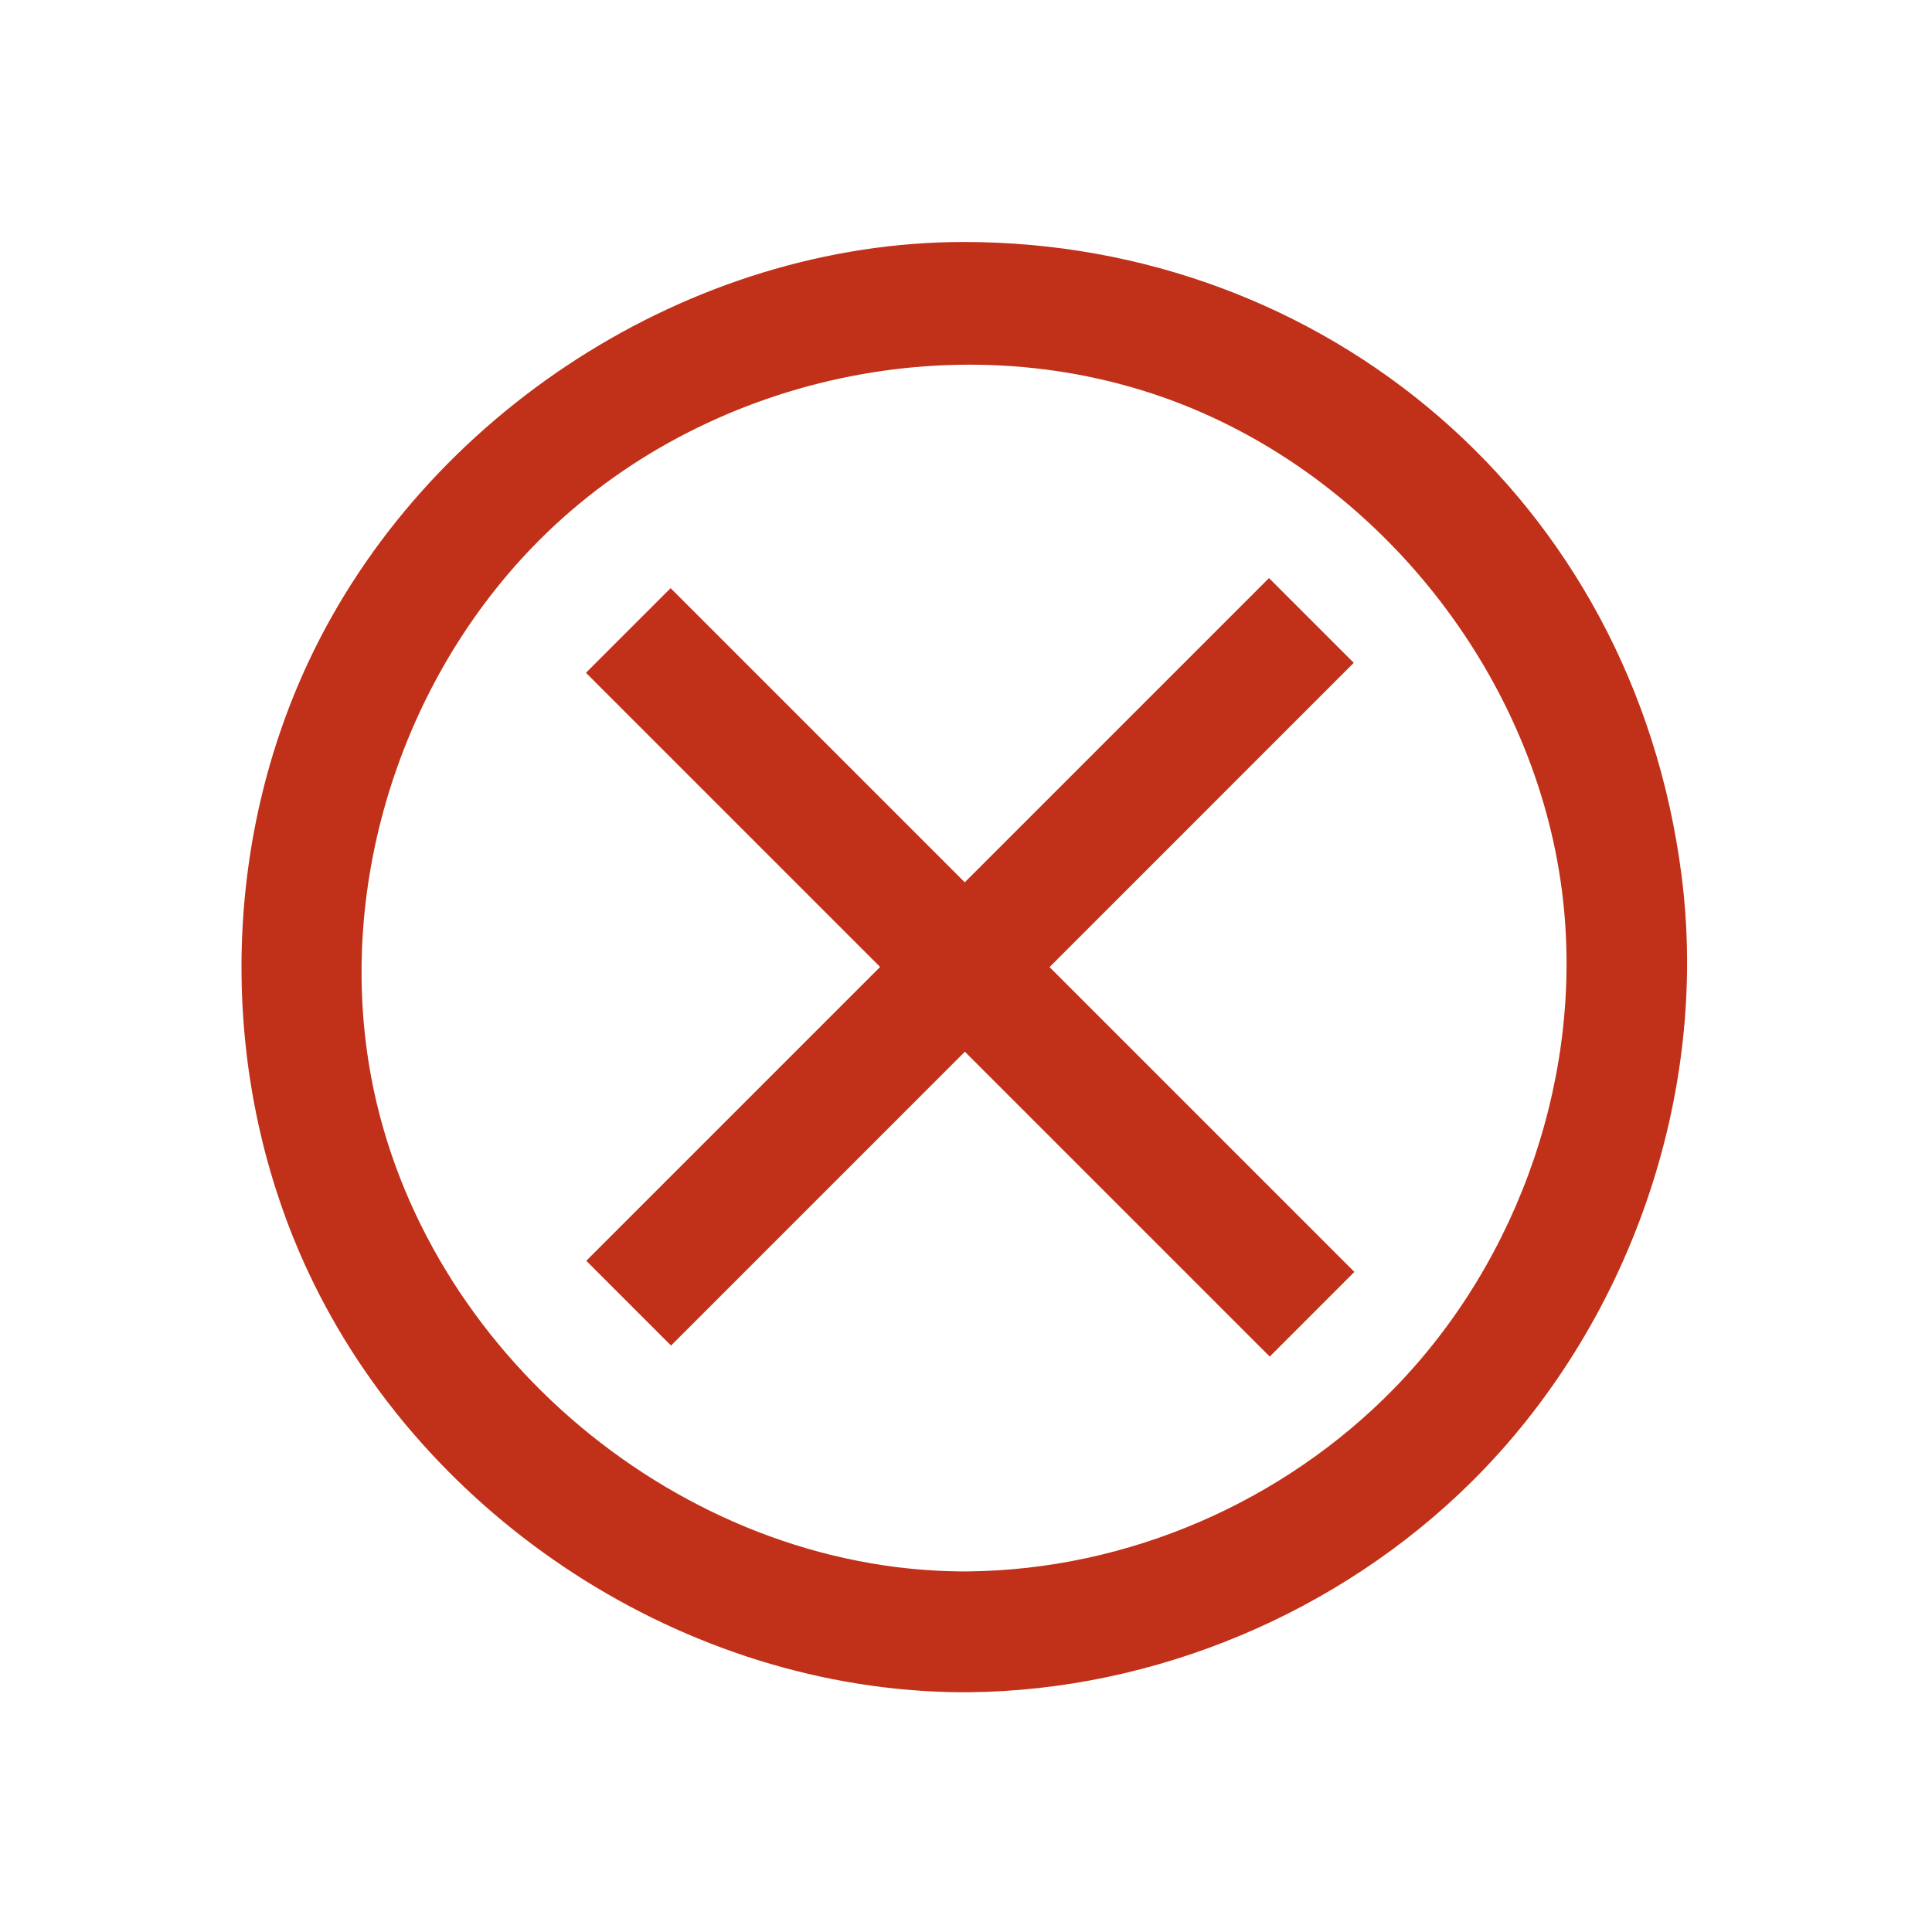 <svg fill="#c13018" viewBox="0 0 64 64" version="1.1" xmlns="http://www.w3.org/2000/svg" xmlns:xlink="http://www.w3.org/1999/xlink" xml:space="preserve" xmlns:serif="http://www.serif.com/" style="fill-rule:evenodd;clip-rule:evenodd;stroke-linejoin:round;stroke-miterlimit:2;"><g id="SVGRepo_bgCarrier" stroke-width="0"></g><g id="SVGRepo_tracerCarrier" stroke-linecap="round" stroke-linejoin="round"></g><g id="SVGRepo_iconCarrier"> <rect id="Icons" x="-704" y="-64" width="1280" height="800" style="fill:none;"></rect> <g id="Icons1" serif:id="Icons"> <g id="Strike"> </g> <g id="H1"> </g> <g id="H2"> </g> <g id="H3"> </g> <g id="list-ul"> </g> <g id="hamburger-1"> </g> <g id="hamburger-2"> </g> <g id="list-ol"> </g> <g id="list-task"> </g> <g id="trash"> </g> <g id="vertical-menu"> </g> <g id="horizontal-menu"> </g> <g id="sidebar-2"> </g> <g id="Pen"> </g> <g id="Pen1" serif:id="Pen"> </g> <g id="clock"> </g> <g id="external-link"> </g> <g id="hr"> </g> <g id="info"> </g> <g id="warning"> </g> <path id="error-circle" d="M32.085,56.058c6.165,-0.059 12.268,-2.619 16.657,-6.966c5.213,-5.164 7.897,-12.803 6.961,-20.096c-1.605,-12.499 -11.855,-20.98 -23.772,-20.98c-9.053,0 -17.853,5.677 -21.713,13.909c-2.955,6.302 -2.96,13.911 0,20.225c3.832,8.174 12.488,13.821 21.559,13.908c0.103,0.001 0.205,0.001 0.308,0Zm-0.282,-4.003c-9.208,-0.089 -17.799,-7.227 -19.508,-16.378c-1.204,-6.452 1.07,-13.433 5.805,-18.015c5.53,-5.35 14.22,-7.143 21.445,-4.11c6.466,2.714 11.304,9.014 12.196,15.955c0.764,5.949 -1.366,12.184 -5.551,16.48c-3.672,3.767 -8.82,6.016 -14.131,6.068c-0.085,0 -0.171,0 -0.256,0Zm-12.382,-10.29l9.734,-9.734l-9.744,-9.744l2.804,-2.803l9.744,9.744l10.078,-10.078l2.808,2.807l-10.078,10.079l10.098,10.098l-2.803,2.804l-10.099,-10.099l-9.734,9.734l-2.808,-2.808Z"></path> <g id="plus-circle"> </g> <g id="minus-circle"> </g> <g id="vue"> </g> <g id="cog"> </g> <g id="logo"> </g> <g id="radio-check"> </g> <g id="eye-slash"> </g> <g id="eye"> </g> <g id="toggle-off"> </g> <g id="shredder"> </g> <g id="spinner--loading--dots-" serif:id="spinner [loading, dots]"> </g> <g id="react"> </g> <g id="check-selected"> </g> <g id="turn-off"> </g> <g id="code-block"> </g> <g id="user"> </g> <g id="coffee-bean"> </g> <g id="coffee-beans"> <g id="coffee-bean1" serif:id="coffee-bean"> </g> </g> <g id="coffee-bean-filled"> </g> <g id="coffee-beans-filled"> <g id="coffee-bean2" serif:id="coffee-bean"> </g> </g> <g id="clipboard"> </g> <g id="clipboard-paste"> </g> <g id="clipboard-copy"> </g> <g id="Layer1"> </g> </g> </g></svg>